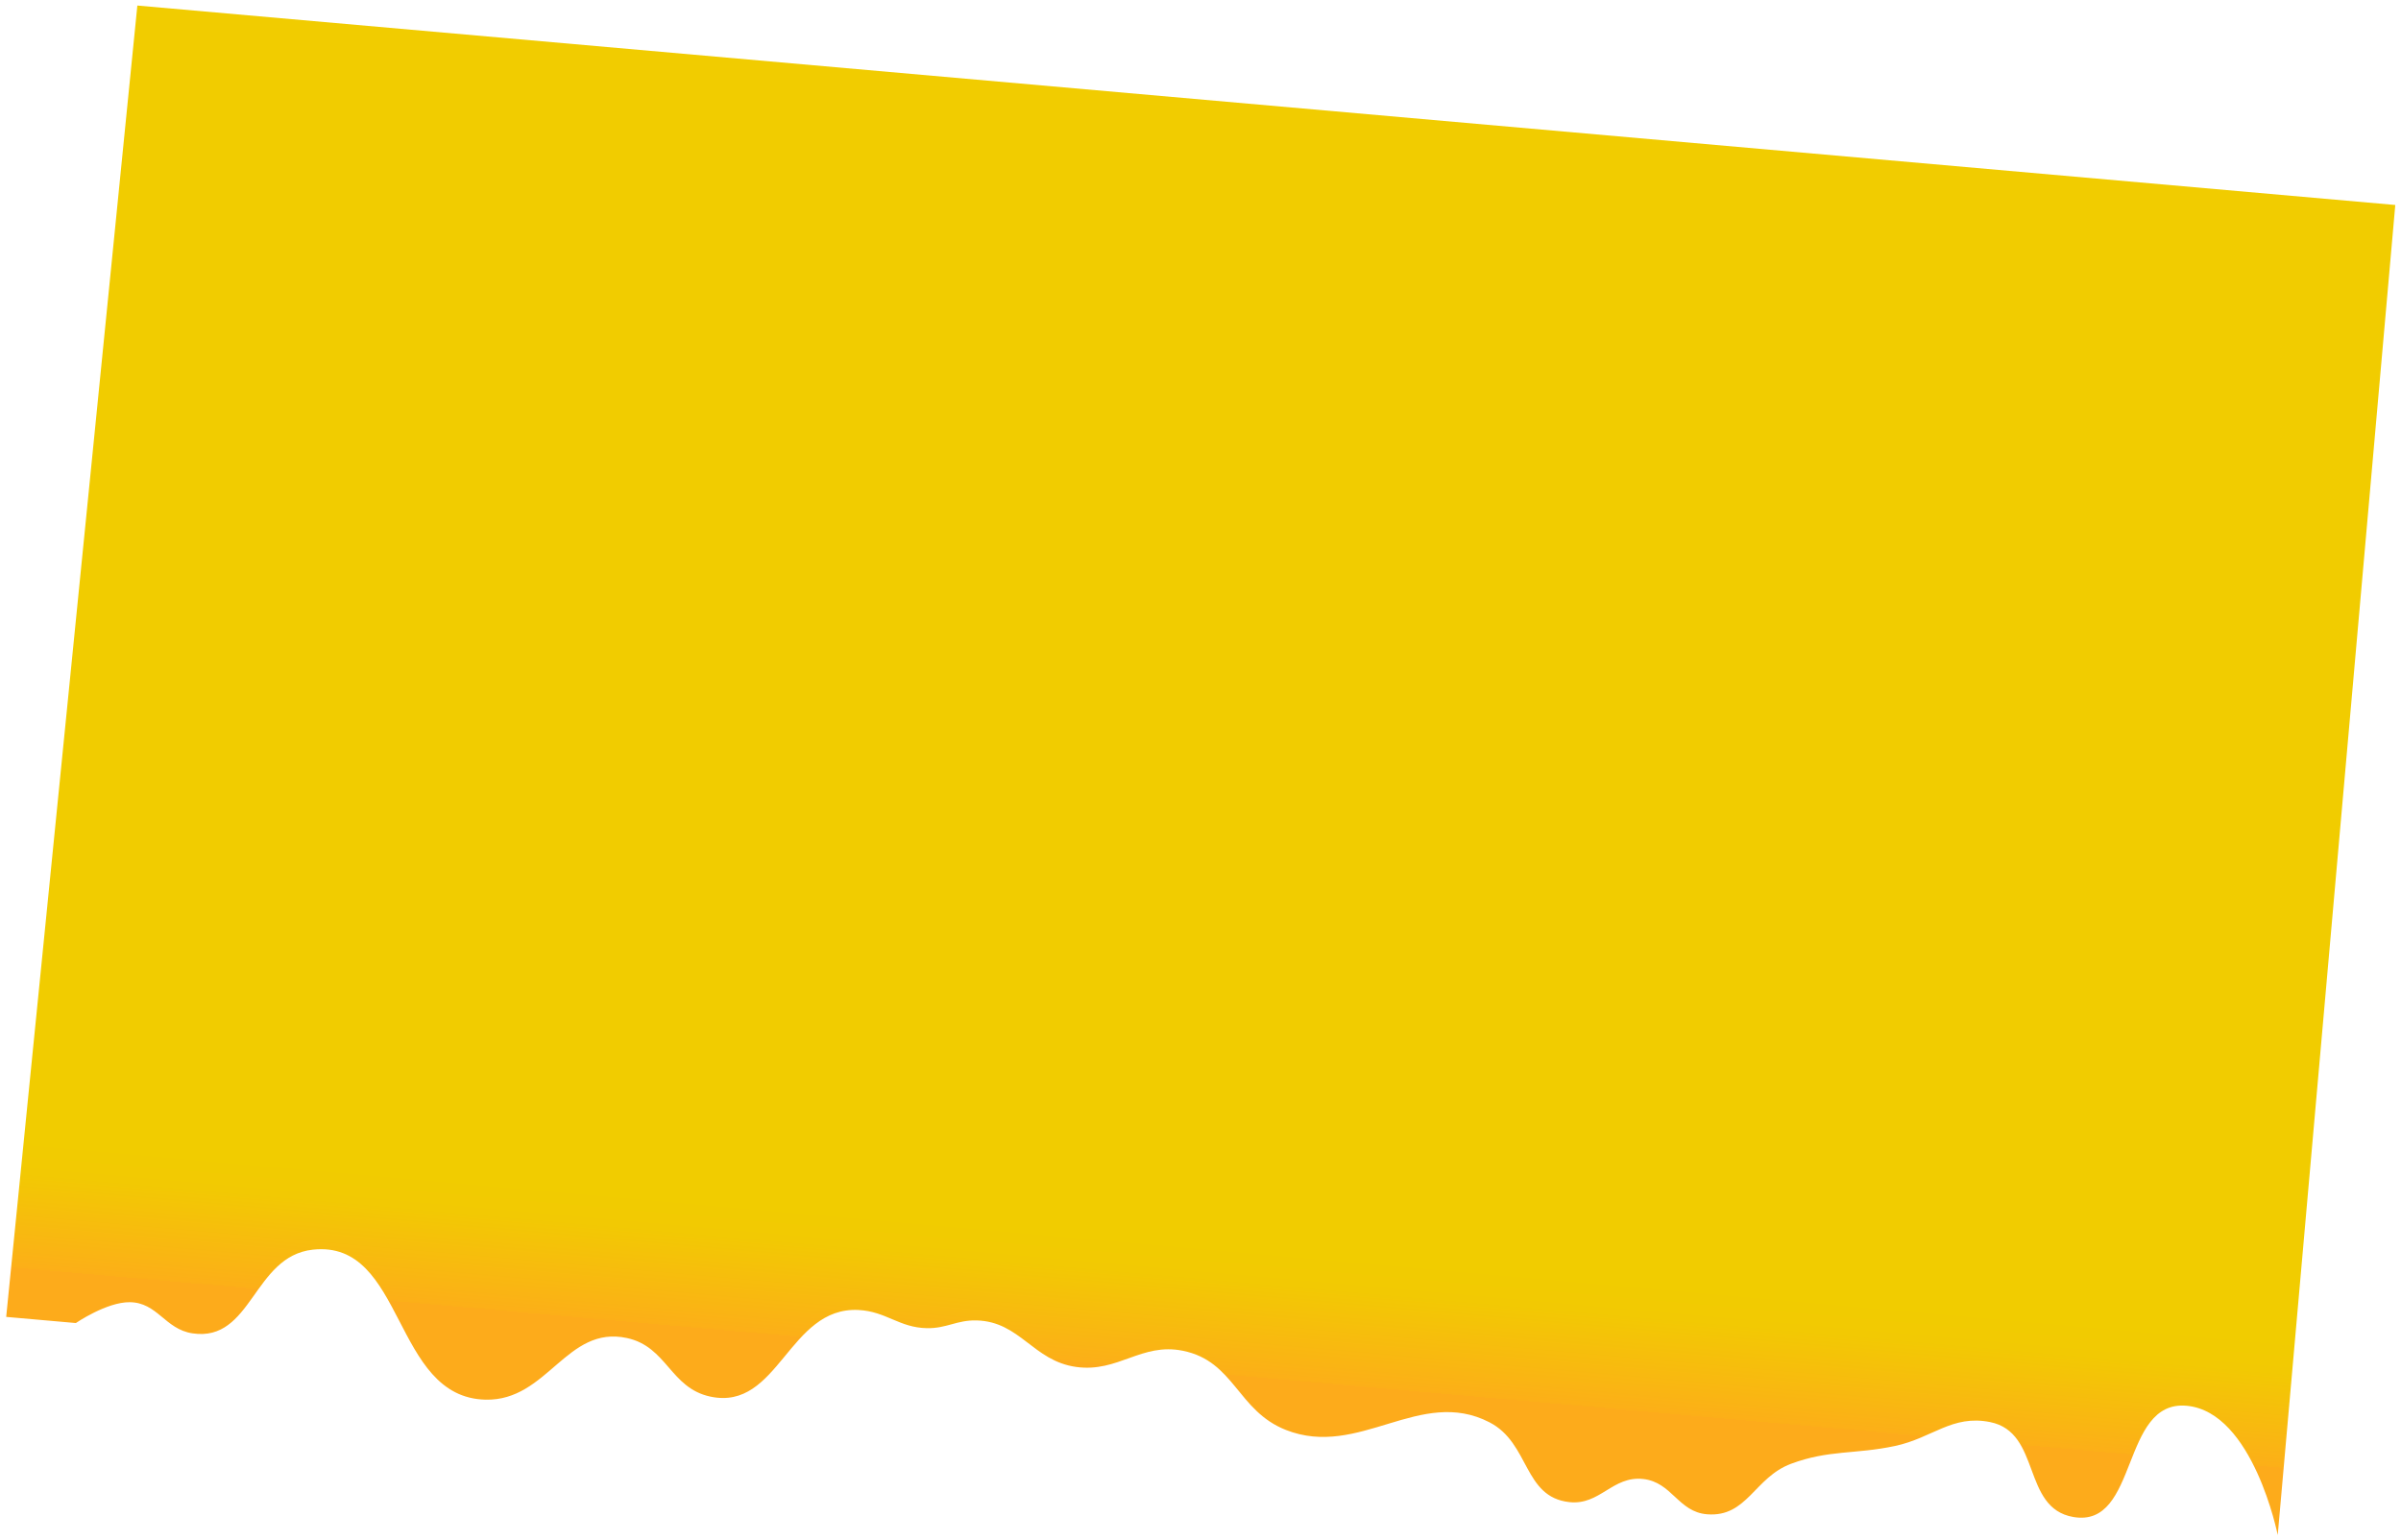<svg width="2339" height="1501" viewBox="0 0 2339 1501" fill="none" xmlns="http://www.w3.org/2000/svg">
<g filter="url(#filter0_d_3_162)">
<path d="M126.237 1263.87C103.732 1263.74 73.891 1284.18 73.891 1284.18L6.029 1278.19L133.807 0.304L2333.43 194.656L2218.91 1490.78C2218.91 1490.78 2195.03 1370.92 2130.42 1364.81C2065.47 1358.66 2083.96 1484.31 2019.75 1473.18C1969.38 1464.45 1988.79 1390.71 1938.71 1380.69C1901.6 1373.26 1882.6 1396.23 1845.96 1404C1806.87 1412.29 1781.77 1407.58 1744.81 1421.32C1709.15 1434.57 1702.06 1473.58 1663.15 1470.55C1634.78 1468.35 1629.04 1439.31 1600.77 1436.16C1570.94 1432.84 1558.74 1461.92 1528.9 1458.69C1483.75 1453.81 1490.58 1401.35 1451.03 1380.92C1383.35 1345.96 1324.08 1416.57 1252.63 1388.33C1205.39 1369.66 1202.65 1321.41 1152.39 1311.21C1111.9 1302.99 1089.4 1332.65 1048.41 1326.97C1006.3 1321.12 993.814 1282.7 951.319 1281.63C932.11 1281.15 922.284 1289.5 903.074 1289.18C875.988 1288.73 863.319 1272.8 836.248 1271.46C768.058 1268.1 758.649 1370.09 692.006 1355.87C652.868 1347.51 649.924 1307.28 610.815 1298.8C551.806 1286.02 533.645 1360.06 473.186 1358.85C382.028 1357.02 394.914 1202.78 304.713 1212.68C246.467 1219.08 245.713 1302.99 187.487 1294.22C160.615 1290.17 153.4 1264.01 126.237 1263.87Z" fill="url(#paint0_linear_3_162)"/>
</g>
<defs>
<filter id="filter0_d_3_162" x="0.929" y="0.304" width="2337.6" height="1500.67" filterUnits="userSpaceOnUse" color-interpolation-filters="sRGB">
<feFlood flood-opacity="0" result="BackgroundImageFix"/>
<feColorMatrix in="SourceAlpha" type="matrix" values="0 0 0 0 0 0 0 0 0 0 0 0 0 0 0 0 0 0 127 0" result="hardAlpha"/>
<feOffset dy="5.1"/>
<feGaussianBlur stdDeviation="2.55"/>
<feComposite in2="hardAlpha" operator="out"/>
<feColorMatrix type="matrix" values="0 0 0 0 0 0 0 0 0 0 0 0 0 0 0 0 0 0 0.25 0"/>
<feBlend mode="normal" in2="BackgroundImageFix" result="effect1_dropShadow_3_162"/>
<feBlend mode="normal" in="SourceGraphic" in2="effect1_dropShadow_3_162" result="shape"/>
</filter>
<linearGradient id="paint0_linear_3_162" x1="1117.85" y1="1327.6" x2="1139.9" y2="1078.03" gradientUnits="userSpaceOnUse">
<stop stop-color="#FDAB1B"/>
<stop offset="0" stop-color="#FCAF18"/>
<stop offset="0.369" stop-color="#F2C903"/>
<stop offset="0.499" stop-color="#F1CC00"/>
</linearGradient>
</defs>
</svg>

